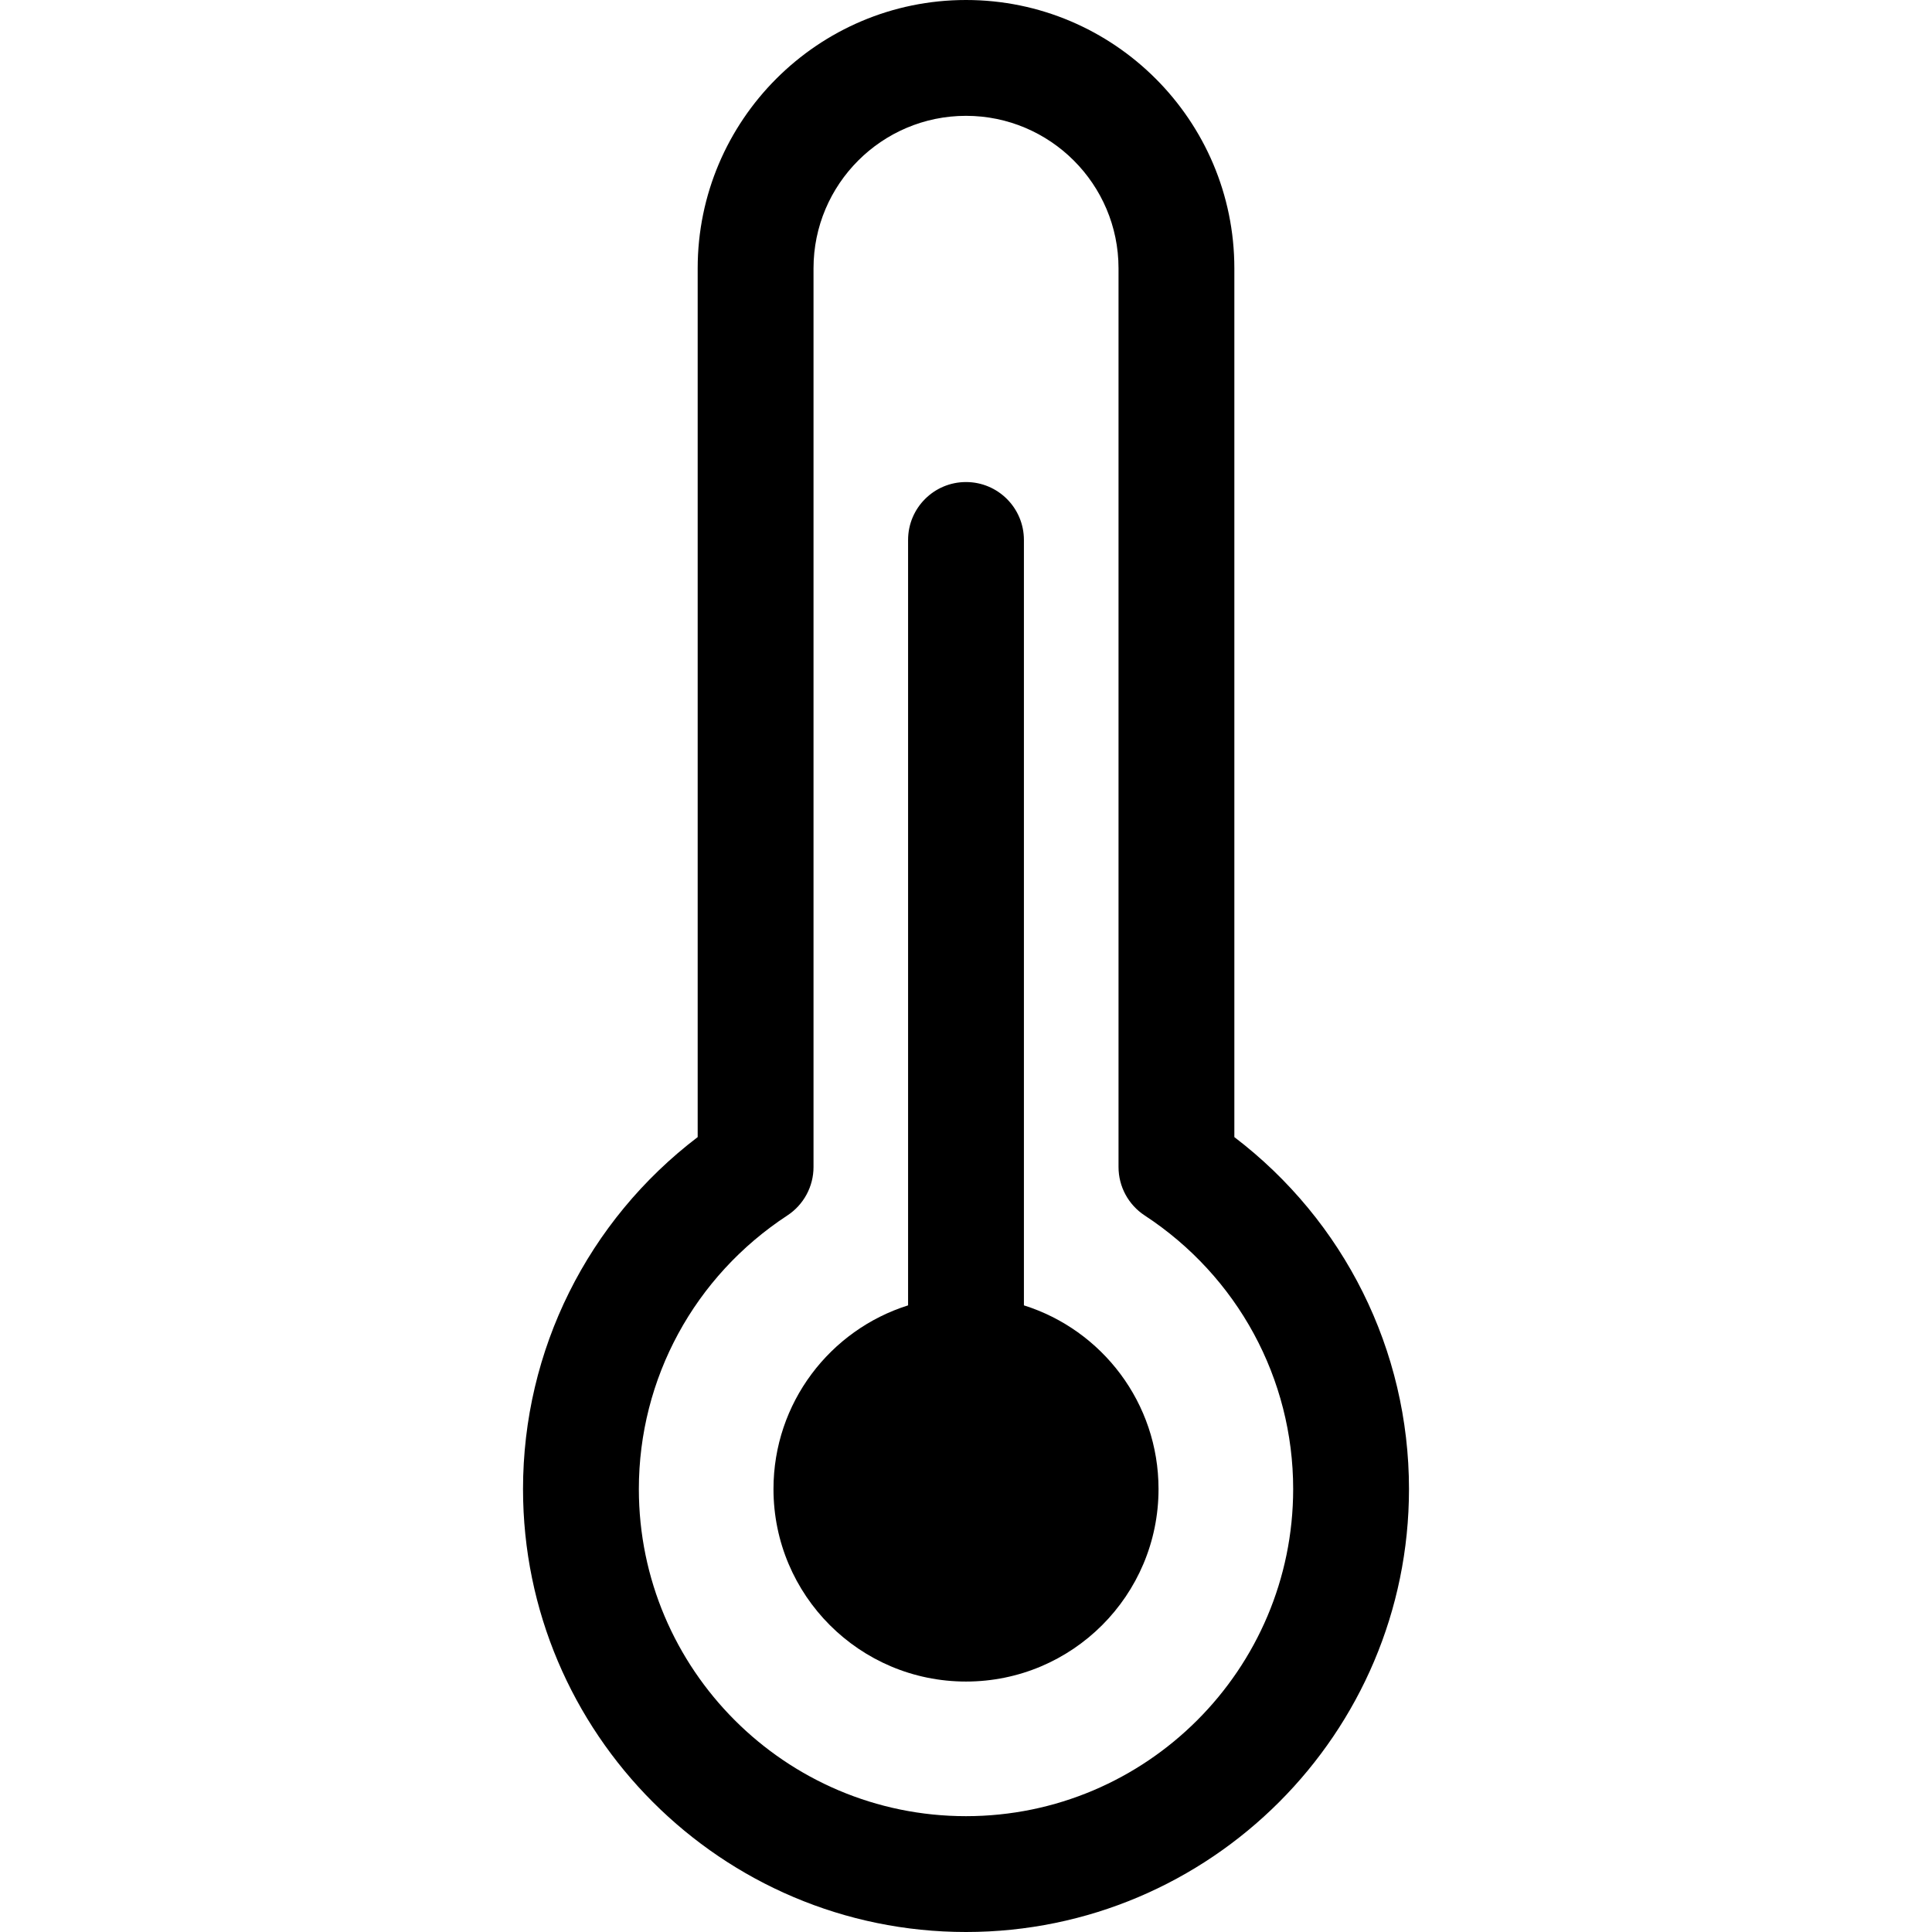 <svg width="512" height="512" viewBox="0 0 512 512" fill="none" xmlns="http://www.w3.org/2000/svg">
<path d="M327.115 301.342V71.102C327.115 31.896 295.211 0 255.997 0C216.789 0 184.891 31.896 184.891 71.102V301.34C155.762 323.53 138.606 357.802 138.606 394.607C138.606 459.339 191.266 512 255.997 512C320.732 512 373.396 459.339 373.396 394.607C373.396 357.806 356.241 323.534 327.115 301.342ZM255.997 481.303C208.194 481.303 169.303 442.412 169.303 394.607C169.303 365.355 184.013 338.254 208.652 322.112C212.98 319.275 215.59 314.448 215.59 309.274V71.102C215.59 48.822 233.717 30.697 255.999 30.697C278.289 30.697 296.421 48.822 296.421 71.102V309.274C296.421 314.45 299.028 319.275 303.358 322.112C327.993 338.256 342.703 365.357 342.703 394.607C342.699 442.412 303.804 481.303 255.997 481.303Z" fill="black"/>
<path d="M271.348 345.936V143.095C271.348 134.619 264.478 127.747 255.999 127.747C247.521 127.747 240.651 134.619 240.651 143.095V345.936C219.974 352.45 204.981 371.766 204.981 394.606C204.981 422.78 227.82 445.627 255.999 445.627C284.185 445.627 307.022 422.78 307.022 394.606C307.02 371.764 292.027 352.445 271.348 345.936Z" fill="black"/>
</svg>
